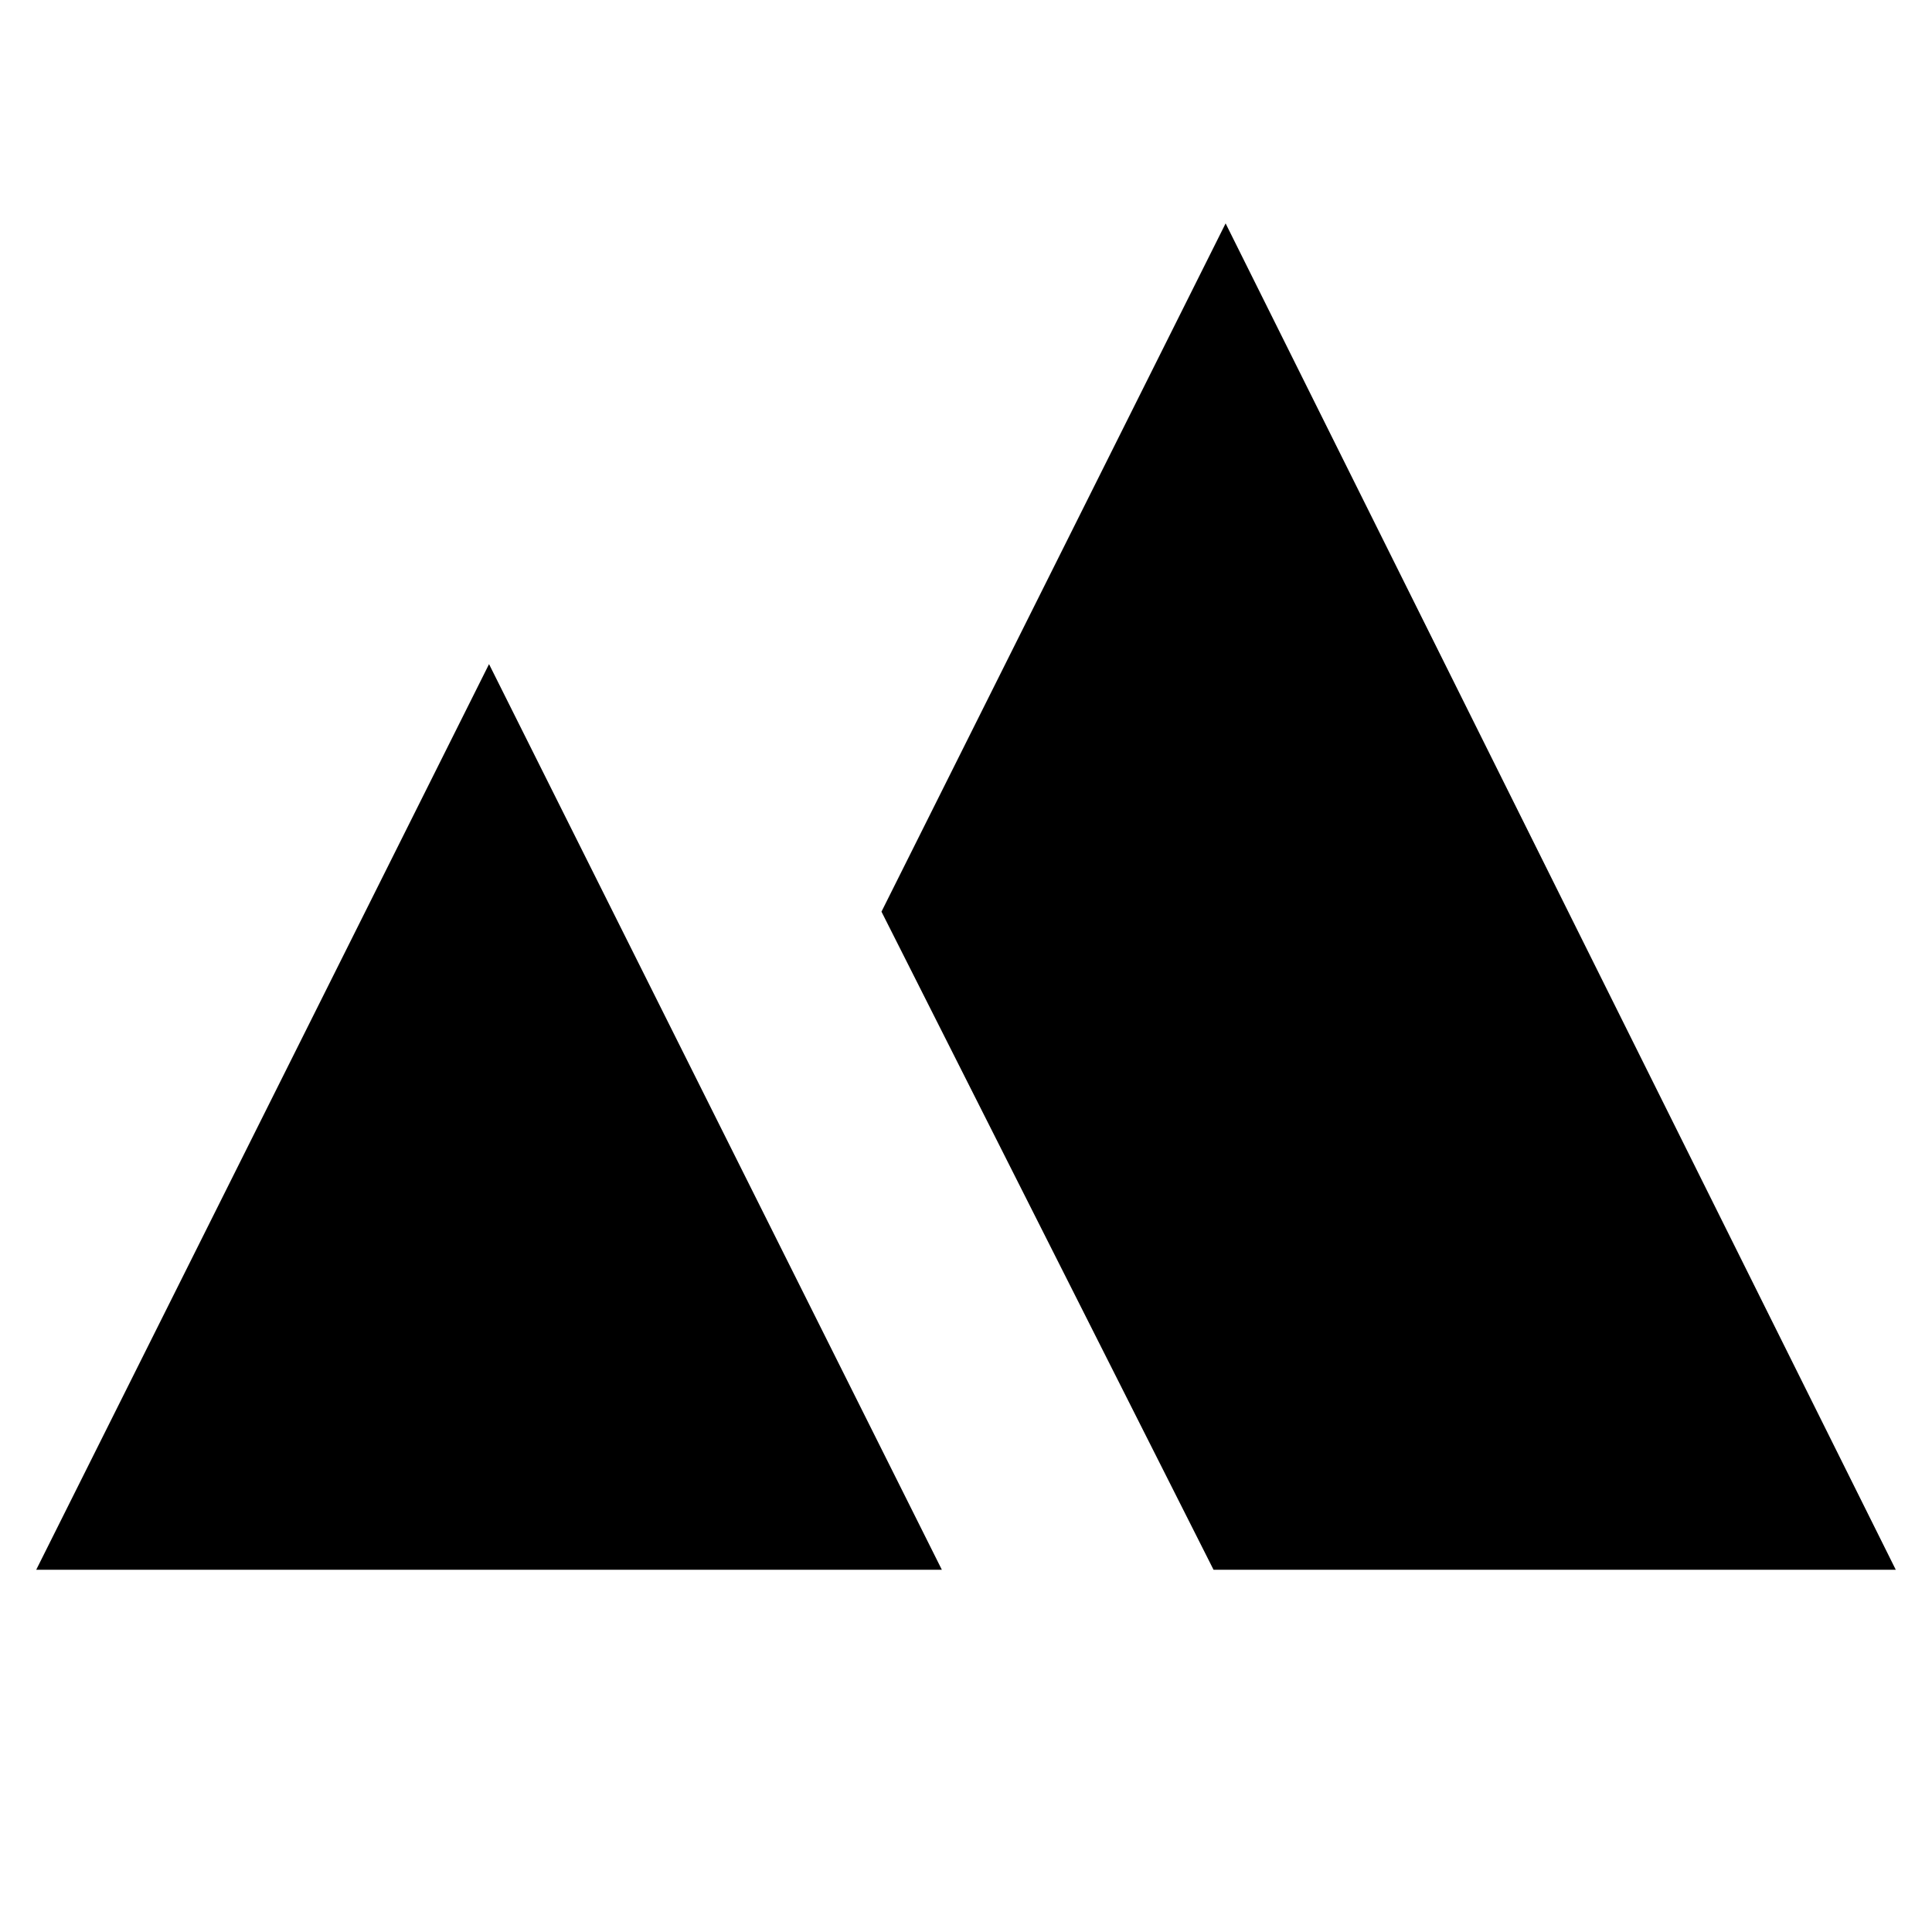 <?xml version="1.0" encoding="utf-8"?>
<!-- Generator: Adobe Illustrator 21.1.0, SVG Export Plug-In . SVG Version: 6.00 Build 0)  -->
<svg version="1.1" id="Layer_1" xmlns="http://www.w3.org/2000/svg" xmlns:xlink="http://www.w3.org/1999/xlink" x="0px" y="0px"
	 viewBox="0 0 32 32" style="enable-background:new 0 0 32 32;" xml:space="preserve">
<g>
	<path d="M20.3,3.7l-5.7,11.4L20.1,26h11.3L20.3,3.7z M20.3,3.7"/>
	<path d="M0.6,26h15L8.1,11L0.6,26z M0.6,26"/>
</g>
</svg>
